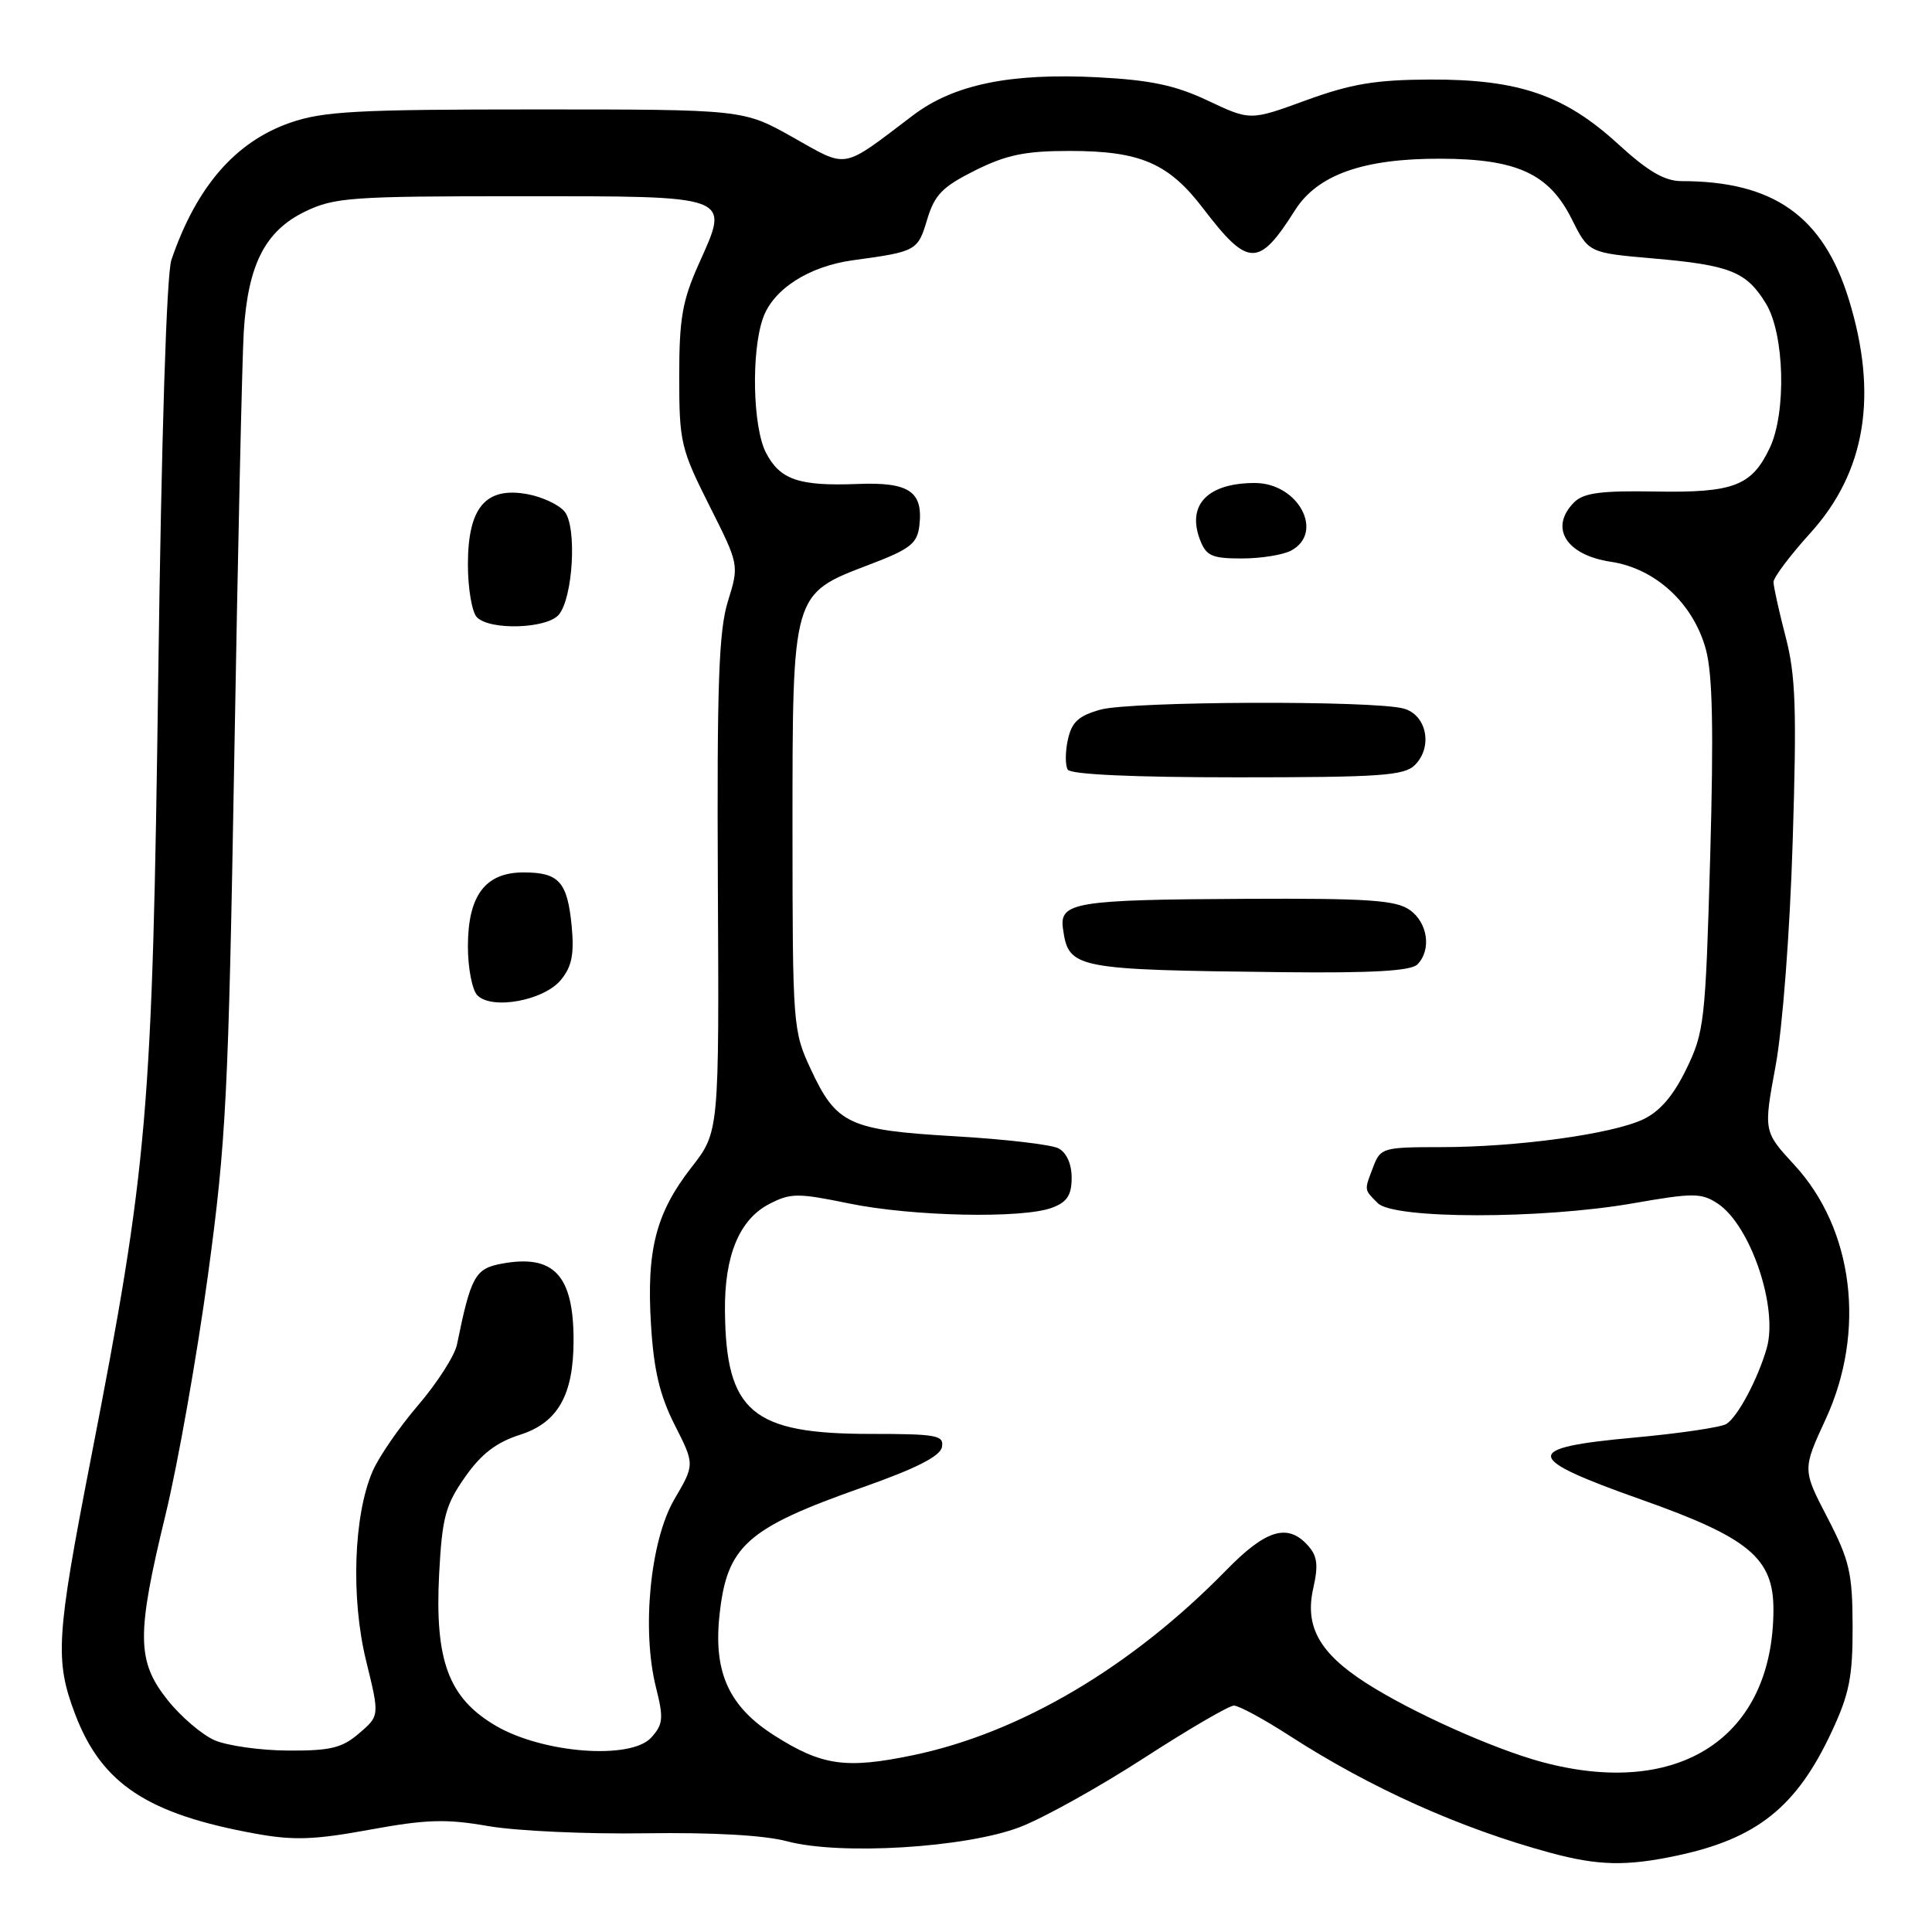 <?xml version="1.0" encoding="UTF-8" standalone="no"?>
<!DOCTYPE svg PUBLIC "-//W3C//DTD SVG 1.1//EN" "http://www.w3.org/Graphics/SVG/1.1/DTD/svg11.dtd" >
<svg xmlns="http://www.w3.org/2000/svg" xmlns:xlink="http://www.w3.org/1999/xlink" version="1.1" viewBox="0 0 256 256">
 <g >
 <path fill="currentColor"
d=" M 222.20 245.88 C 232.80 243.63 238.05 239.44 242.69 229.50 C 245.04 224.48 245.50 222.20 245.48 215.50 C 245.46 208.42 245.08 206.77 242.15 201.11 C 238.83 194.72 238.83 194.72 241.92 188.03 C 247.28 176.40 245.61 162.87 237.77 154.37 C 233.67 149.92 233.67 149.92 235.28 141.21 C 236.20 136.23 237.17 123.51 237.54 111.50 C 238.09 93.95 237.94 89.49 236.60 84.36 C 235.72 80.98 235.00 77.72 235.00 77.12 C 235.00 76.51 237.20 73.59 239.89 70.62 C 247.22 62.53 248.89 52.33 244.97 39.65 C 241.58 28.65 234.99 24.00 222.84 24.00 C 220.57 24.00 218.39 22.73 214.40 19.08 C 207.29 12.58 201.22 10.50 189.50 10.54 C 182.26 10.57 179.05 11.11 173.08 13.28 C 165.67 15.99 165.67 15.99 160.08 13.35 C 155.74 11.30 152.49 10.61 145.44 10.24 C 133.84 9.65 126.36 11.19 120.94 15.31 C 111.40 22.54 112.45 22.35 105.07 18.20 C 98.50 14.50 98.50 14.50 71.00 14.50 C 47.25 14.50 42.81 14.74 38.42 16.27 C 31.16 18.81 26.01 24.77 22.71 34.44 C 22.07 36.30 21.39 57.94 20.97 89.50 C 20.19 147.66 19.61 154.41 12.02 193.39 C 7.44 216.94 7.25 220.00 9.96 227.15 C 13.47 236.37 19.52 240.37 33.86 242.97 C 38.90 243.89 41.68 243.79 49.01 242.44 C 56.51 241.07 59.11 240.99 64.72 241.97 C 68.43 242.61 77.77 243.04 85.48 242.92 C 94.36 242.79 101.26 243.17 104.29 243.98 C 111.34 245.86 127.98 244.84 135.14 242.10 C 138.25 240.91 145.63 236.80 151.55 232.97 C 157.47 229.14 162.85 226.00 163.50 226.00 C 164.15 226.00 167.48 227.80 170.88 230.00 C 181.64 236.95 193.55 242.29 205.49 245.52 C 211.79 247.22 215.51 247.30 222.20 245.88 Z  M 204.30 233.47 C 197.86 231.73 187.03 226.87 181.03 223.02 C 174.83 219.04 172.87 215.53 174.01 210.47 C 174.71 207.37 174.56 206.17 173.29 204.77 C 170.61 201.80 167.73 202.68 162.46 208.08 C 149.95 220.89 135.17 229.62 121.00 232.57 C 112.10 234.42 108.93 233.98 102.62 229.97 C 96.63 226.17 94.55 221.67 95.32 214.18 C 96.29 204.83 98.84 202.53 114.33 197.07 C 121.39 194.58 124.58 192.96 124.81 191.75 C 125.11 190.18 124.14 190.00 115.32 190.00 C 99.64 190.00 96.19 187.07 96.06 173.72 C 95.98 166.38 97.97 161.58 101.94 159.53 C 104.76 158.07 105.71 158.07 112.48 159.46 C 120.85 161.19 135.56 161.50 139.43 160.02 C 141.40 159.28 142.00 158.35 142.00 156.06 C 142.00 154.22 141.32 152.72 140.25 152.16 C 139.29 151.66 133.10 150.94 126.50 150.56 C 112.47 149.74 110.83 148.97 107.43 141.67 C 105.07 136.62 105.02 135.89 105.01 110.00 C 105.01 78.45 104.93 78.73 115.16 74.83 C 120.63 72.75 121.54 72.03 121.82 69.65 C 122.35 65.12 120.47 63.85 113.58 64.13 C 105.86 64.43 103.35 63.57 101.49 59.98 C 99.75 56.61 99.52 46.67 101.09 42.18 C 102.43 38.33 107.16 35.28 113.05 34.48 C 121.43 33.34 121.61 33.24 122.85 29.10 C 123.84 25.80 124.87 24.75 129.21 22.58 C 133.37 20.51 135.85 20.00 141.73 20.00 C 151.10 20.00 154.86 21.62 159.45 27.65 C 165.39 35.43 166.79 35.45 171.58 27.88 C 174.56 23.15 180.65 20.99 190.93 21.03 C 201.00 21.06 205.26 23.02 208.25 29.00 C 210.50 33.50 210.50 33.50 219.00 34.24 C 229.27 35.13 231.41 35.99 234.00 40.23 C 236.46 44.27 236.73 54.65 234.50 59.36 C 232.11 64.39 229.71 65.31 219.37 65.13 C 212.15 65.00 209.84 65.31 208.59 66.55 C 205.24 69.90 207.49 73.55 213.46 74.44 C 219.36 75.33 224.36 79.94 226.03 86.02 C 226.93 89.31 227.08 96.64 226.61 113.50 C 225.99 135.31 225.83 136.77 223.45 141.65 C 221.73 145.19 219.95 147.27 217.73 148.32 C 213.57 150.28 201.03 152.00 190.90 152.00 C 183.29 152.00 182.91 152.11 181.98 154.57 C 180.74 157.80 180.72 157.57 182.57 159.43 C 184.70 161.55 204.24 161.56 216.35 159.45 C 224.35 158.05 225.42 158.05 227.58 159.46 C 231.94 162.32 235.65 173.24 234.10 178.65 C 232.93 182.71 230.28 187.71 228.76 188.68 C 228.07 189.12 222.55 189.94 216.50 190.49 C 201.62 191.85 201.78 193.15 217.50 198.71 C 231.73 203.74 235.00 206.46 234.99 213.27 C 234.97 230.19 222.53 238.38 204.30 233.47 Z  M 187.80 127.80 C 189.71 125.89 189.20 122.25 186.78 120.56 C 184.94 119.27 181.20 119.02 165.03 119.10 C 142.44 119.21 140.35 119.56 140.85 123.06 C 141.60 128.37 142.31 128.50 170.05 128.82 C 181.81 128.95 186.95 128.65 187.80 127.80 Z  M 187.48 101.37 C 189.89 98.97 189.05 94.73 186.00 93.89 C 182.02 92.79 149.88 92.91 145.82 94.03 C 142.92 94.84 142.01 95.67 141.50 98.00 C 141.14 99.62 141.14 101.41 141.48 101.98 C 141.89 102.62 150.14 103.00 163.99 103.00 C 182.85 103.00 186.08 102.78 187.48 101.37 Z  M 171.07 72.96 C 175.54 70.57 172.03 64.00 166.28 64.00 C 160.04 64.00 157.24 66.88 159.00 71.51 C 159.82 73.66 160.57 74.00 164.54 74.00 C 167.07 74.00 170.00 73.53 171.07 72.96 Z  M 28.43 230.59 C 26.75 229.85 23.93 227.44 22.18 225.23 C 18.10 220.08 18.07 216.61 21.95 200.64 C 23.57 193.96 26.09 179.72 27.55 169.00 C 29.97 151.22 30.27 145.14 31.05 100.00 C 31.52 72.77 32.08 47.56 32.30 43.96 C 32.85 35.08 35.13 30.60 40.41 28.04 C 44.30 26.16 46.50 26.00 68.69 26.00 C 97.24 26.00 96.71 25.80 92.63 34.89 C 90.41 39.84 90.00 42.17 90.00 49.90 C 90.00 58.57 90.21 59.46 93.97 66.95 C 97.95 74.85 97.95 74.85 96.45 79.68 C 95.24 83.60 94.99 90.63 95.12 117.23 C 95.29 149.97 95.29 149.97 91.64 154.66 C 86.91 160.72 85.65 165.62 86.26 175.54 C 86.63 181.56 87.42 184.89 89.40 188.81 C 92.06 194.05 92.06 194.05 89.36 198.66 C 86.16 204.12 85.00 215.96 86.92 223.59 C 87.95 227.68 87.87 228.48 86.30 230.23 C 83.61 233.22 71.94 232.33 65.69 228.67 C 59.43 224.99 57.59 220.05 58.19 208.51 C 58.59 201.06 59.02 199.43 61.61 195.73 C 63.77 192.65 65.75 191.13 68.89 190.12 C 73.92 188.52 76.00 184.85 76.00 177.60 C 76.00 168.94 73.37 166.15 66.44 167.45 C 62.96 168.10 62.39 169.13 60.55 178.17 C 60.25 179.63 57.94 183.23 55.43 186.17 C 52.91 189.10 50.17 193.07 49.35 195.00 C 46.85 200.83 46.48 211.77 48.51 220.06 C 50.30 227.35 50.30 227.35 47.59 229.67 C 45.33 231.62 43.79 231.99 38.19 231.96 C 34.51 231.94 30.12 231.32 28.43 230.59 Z  M 74.34 129.82 C 75.78 128.06 76.10 126.40 75.75 122.70 C 75.18 116.84 74.07 115.60 69.37 115.60 C 64.30 115.60 62.00 118.66 62.00 125.41 C 62.00 128.26 62.56 131.18 63.25 131.88 C 65.18 133.86 72.12 132.57 74.34 129.82 Z  M 74.05 81.44 C 75.93 79.18 76.46 69.88 74.83 67.81 C 74.10 66.89 71.85 65.83 69.84 65.47 C 64.34 64.48 62.00 67.26 62.00 74.80 C 62.00 77.99 62.54 81.14 63.20 81.80 C 64.96 83.56 72.50 83.31 74.05 81.44 Z "/>
</g>
</svg>